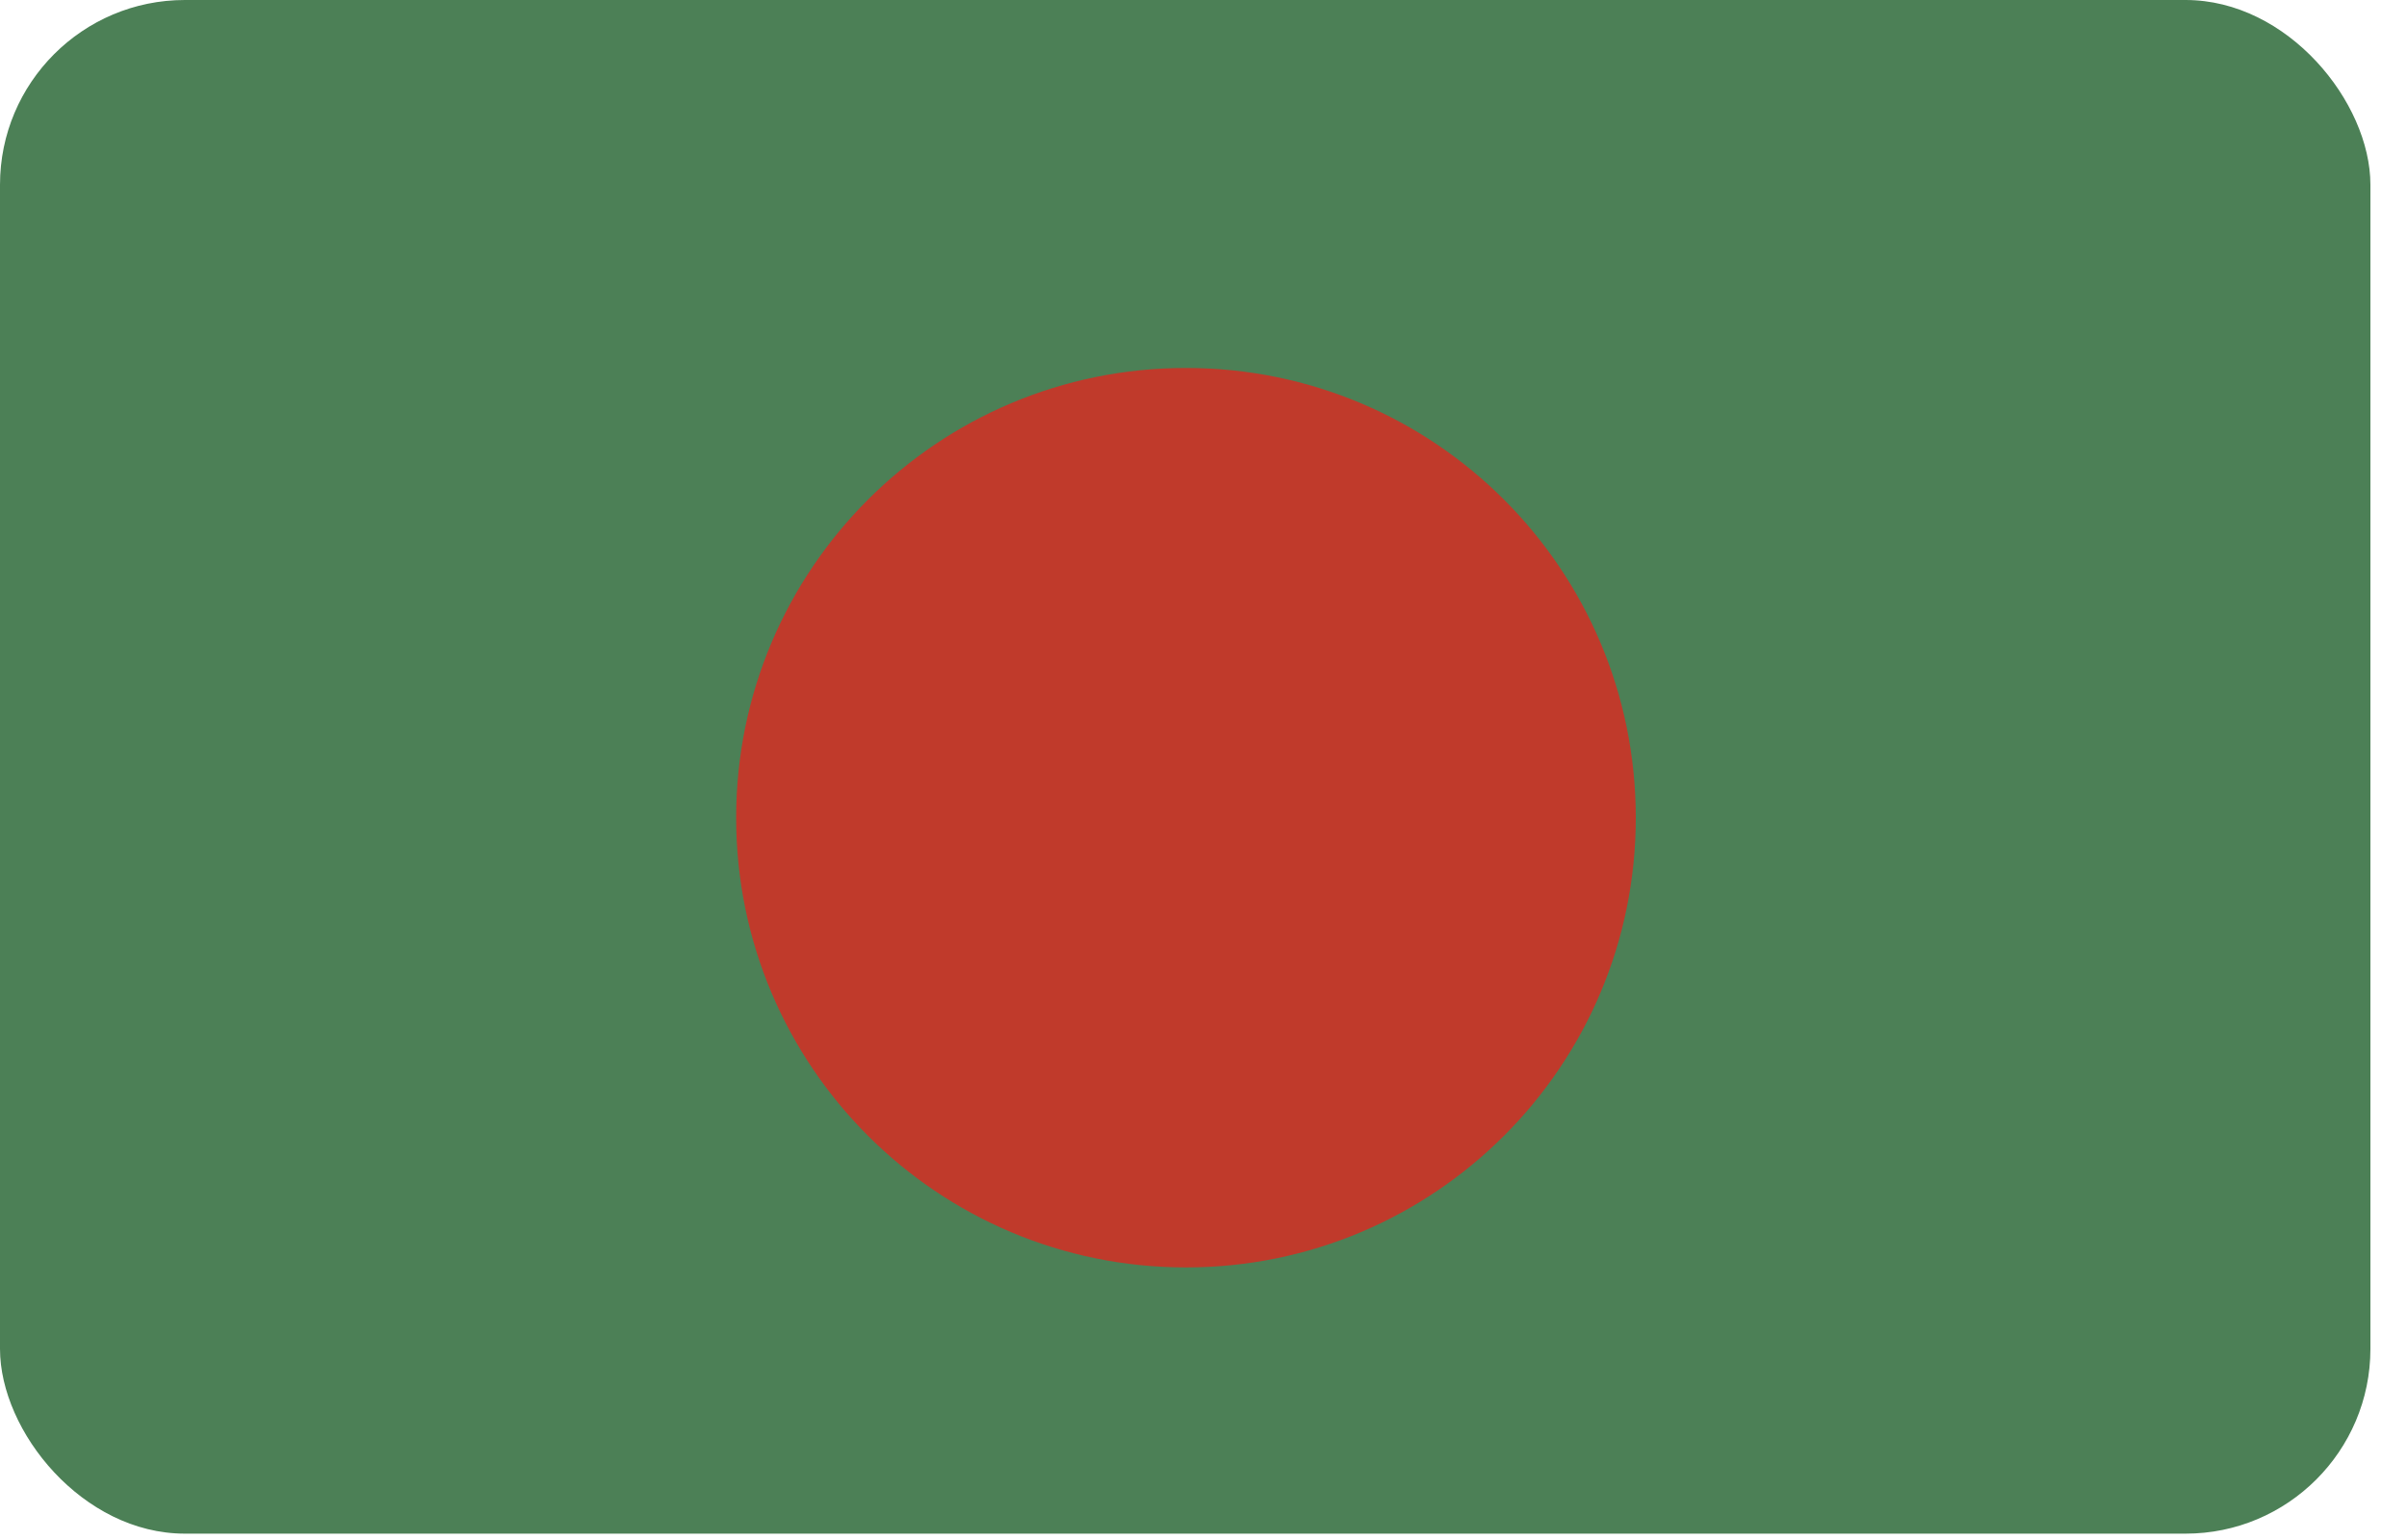 <svg width="25" height="16" viewBox="0 0 25 16" fill="none" xmlns="http://www.w3.org/2000/svg">
<g id="Frame 252">
<rect id="Rectangle 93" width="24.62" height="15.934" rx="1.92" fill="#4C8056"/>
<path id="Vector" d="M16.99 8.496C16.99 11.076 14.899 13.168 12.318 13.168C9.738 13.168 7.646 11.076 7.646 8.496C7.646 5.915 9.738 3.823 12.318 3.823C14.899 3.823 16.99 5.915 16.99 8.496Z" fill="#C03A2B"/>
</g>
</svg>
